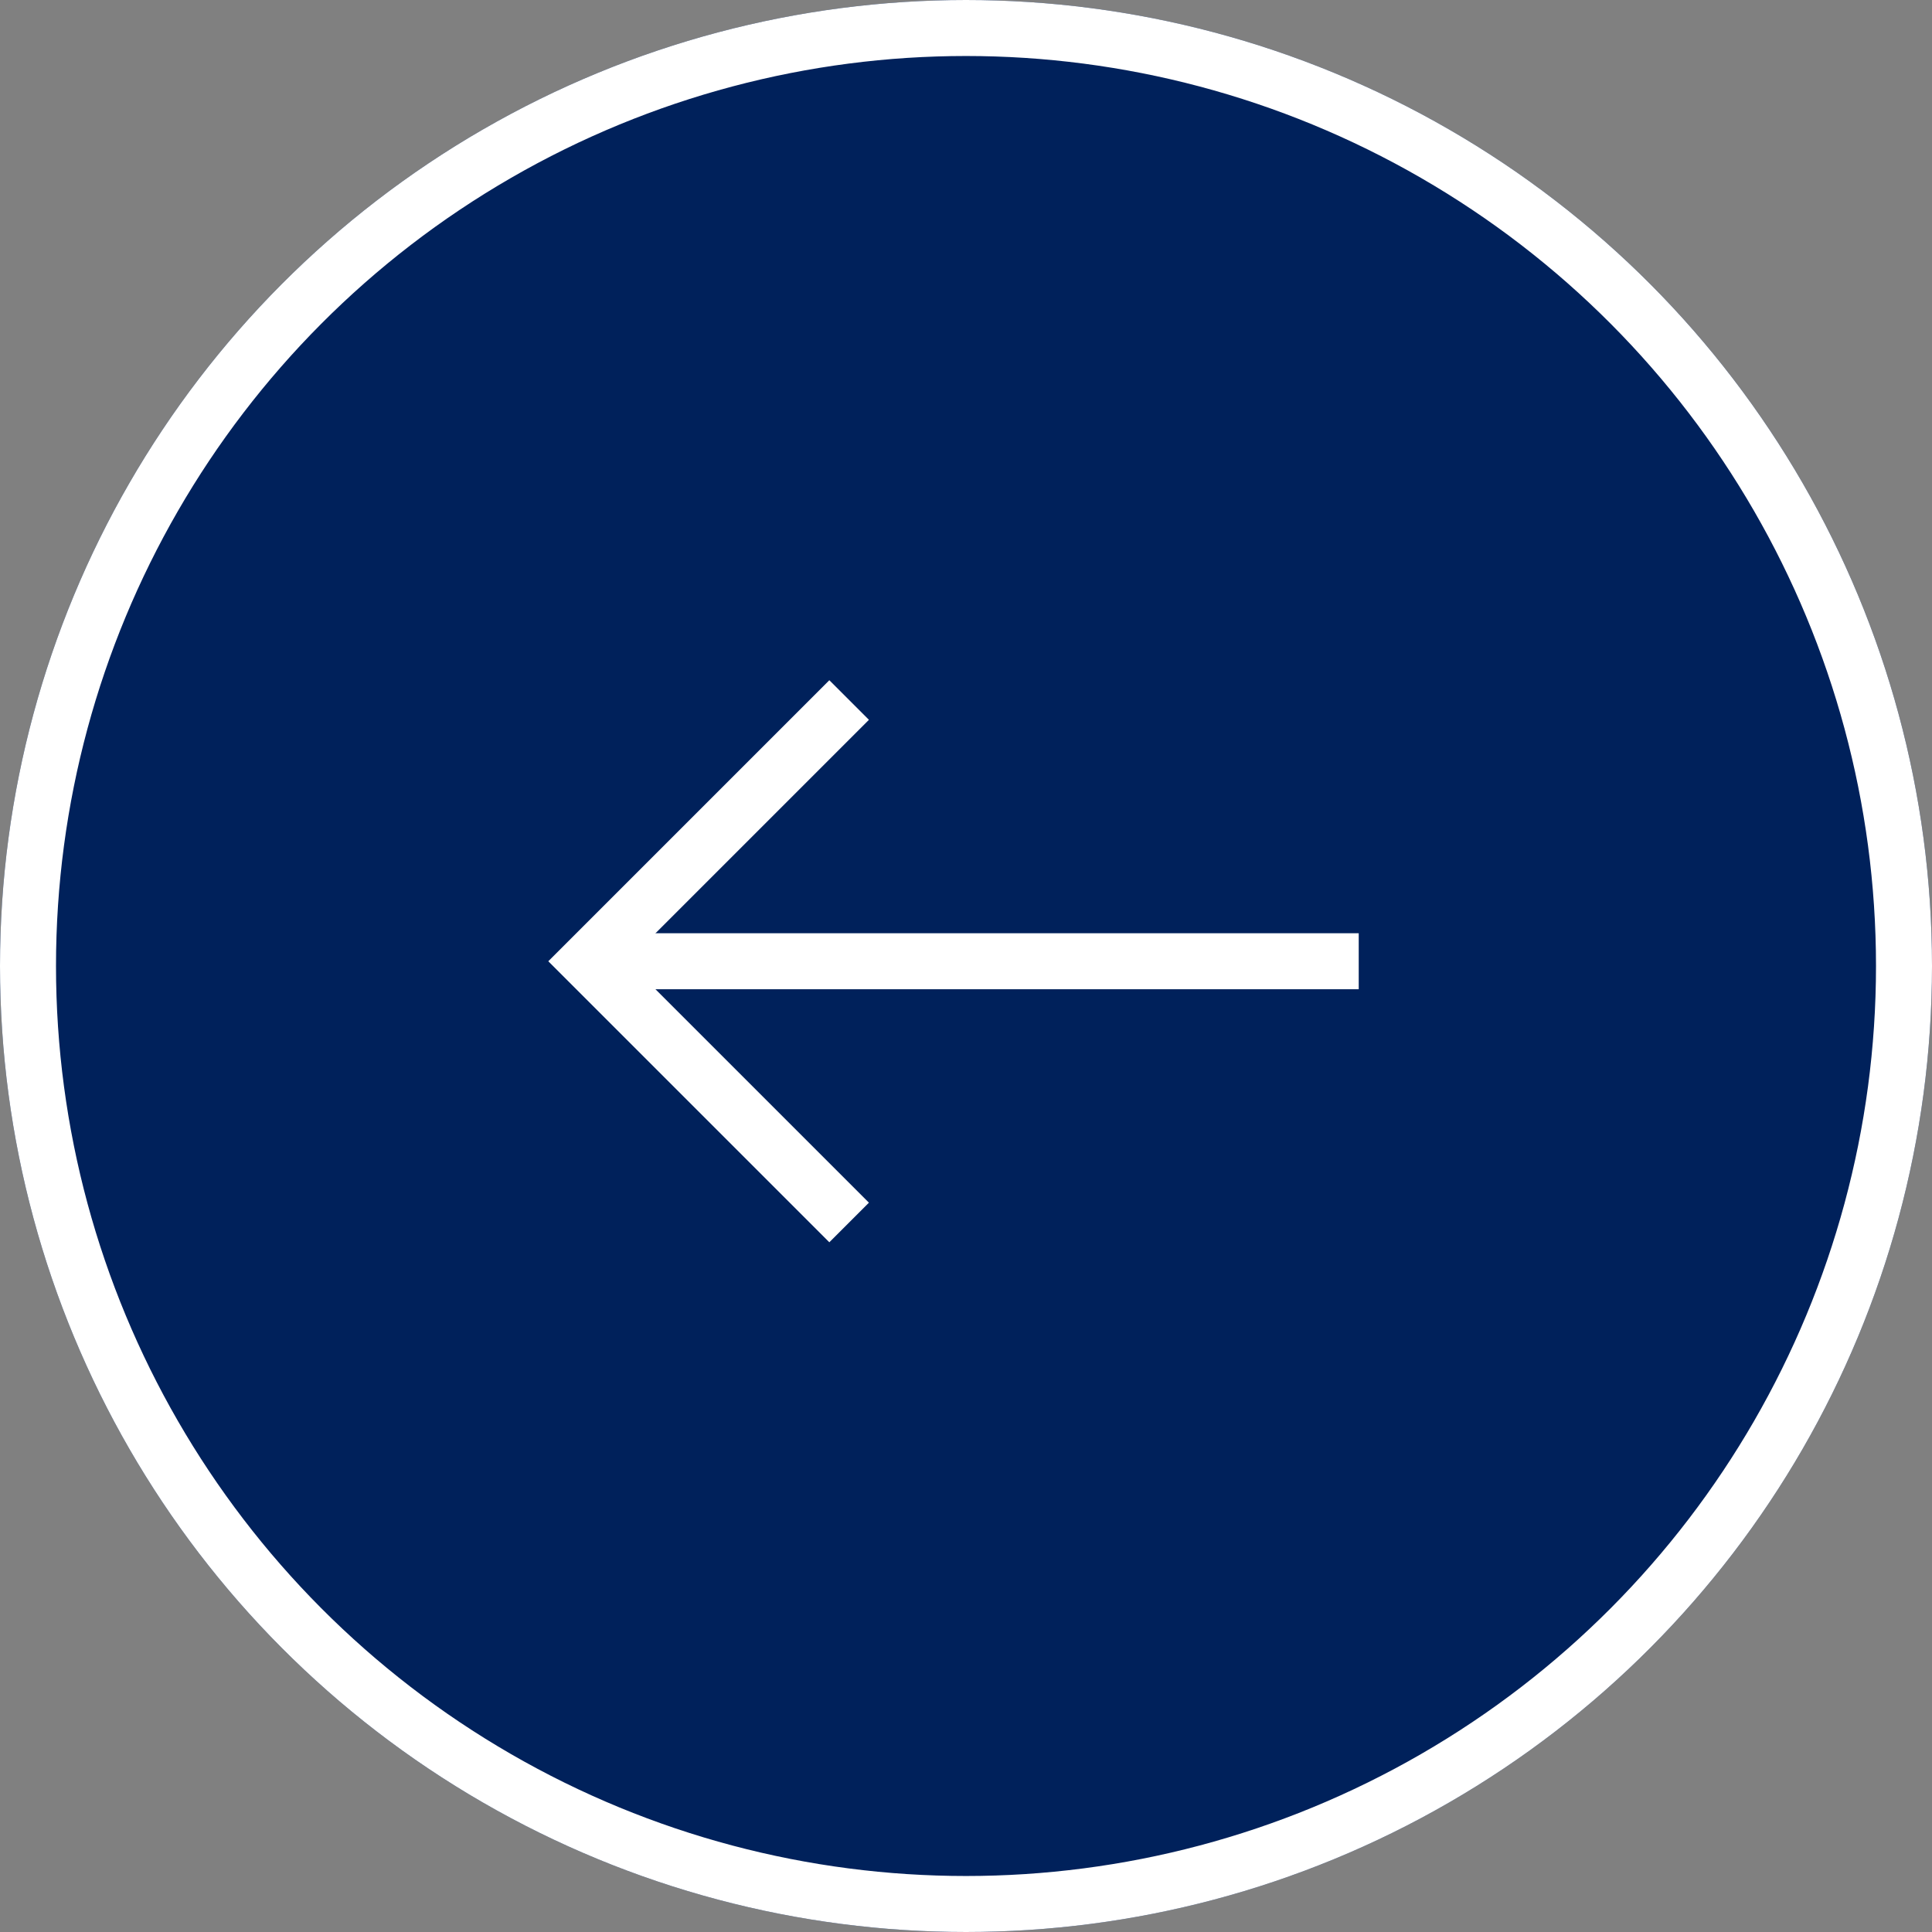 <svg xmlns="http://www.w3.org/2000/svg" width="69" height="69" viewBox="0 0 69 69">
  <rect x="0" y="0" width="69" height="69" fill="#808080" stroke="none"/>
  <g id="Group_5704" data-name="Group 5704" transform="translate(-151 -8861)">
    <g id="Ellipse_228" data-name="Ellipse 228" transform="translate(151 8861)" fill="#00215b" stroke="#fff" stroke-width="2">
      <circle cx="34.5" cy="34.5" r="34.5" stroke="none"/>
      <circle cx="34.5" cy="34.5" r="33.5" fill="none"/>
    </g>
    <g id="Group_5703" data-name="Group 5703" transform="translate(-1.974 2.83)">
      <line id="Line_276" data-name="Line 276" x2="27" transform="translate(174.5 8892.5)" fill="none" stroke="#fff" stroke-width="2"/>
      <path id="Path_15494" data-name="Path 15494" d="M4662.3,8882.977l-9.33,9.33,9.33,9.329" transform="translate(-4479 0.194)" fill="none" stroke="#fff" stroke-width="2"/>
    </g>
  </g>
</svg>
